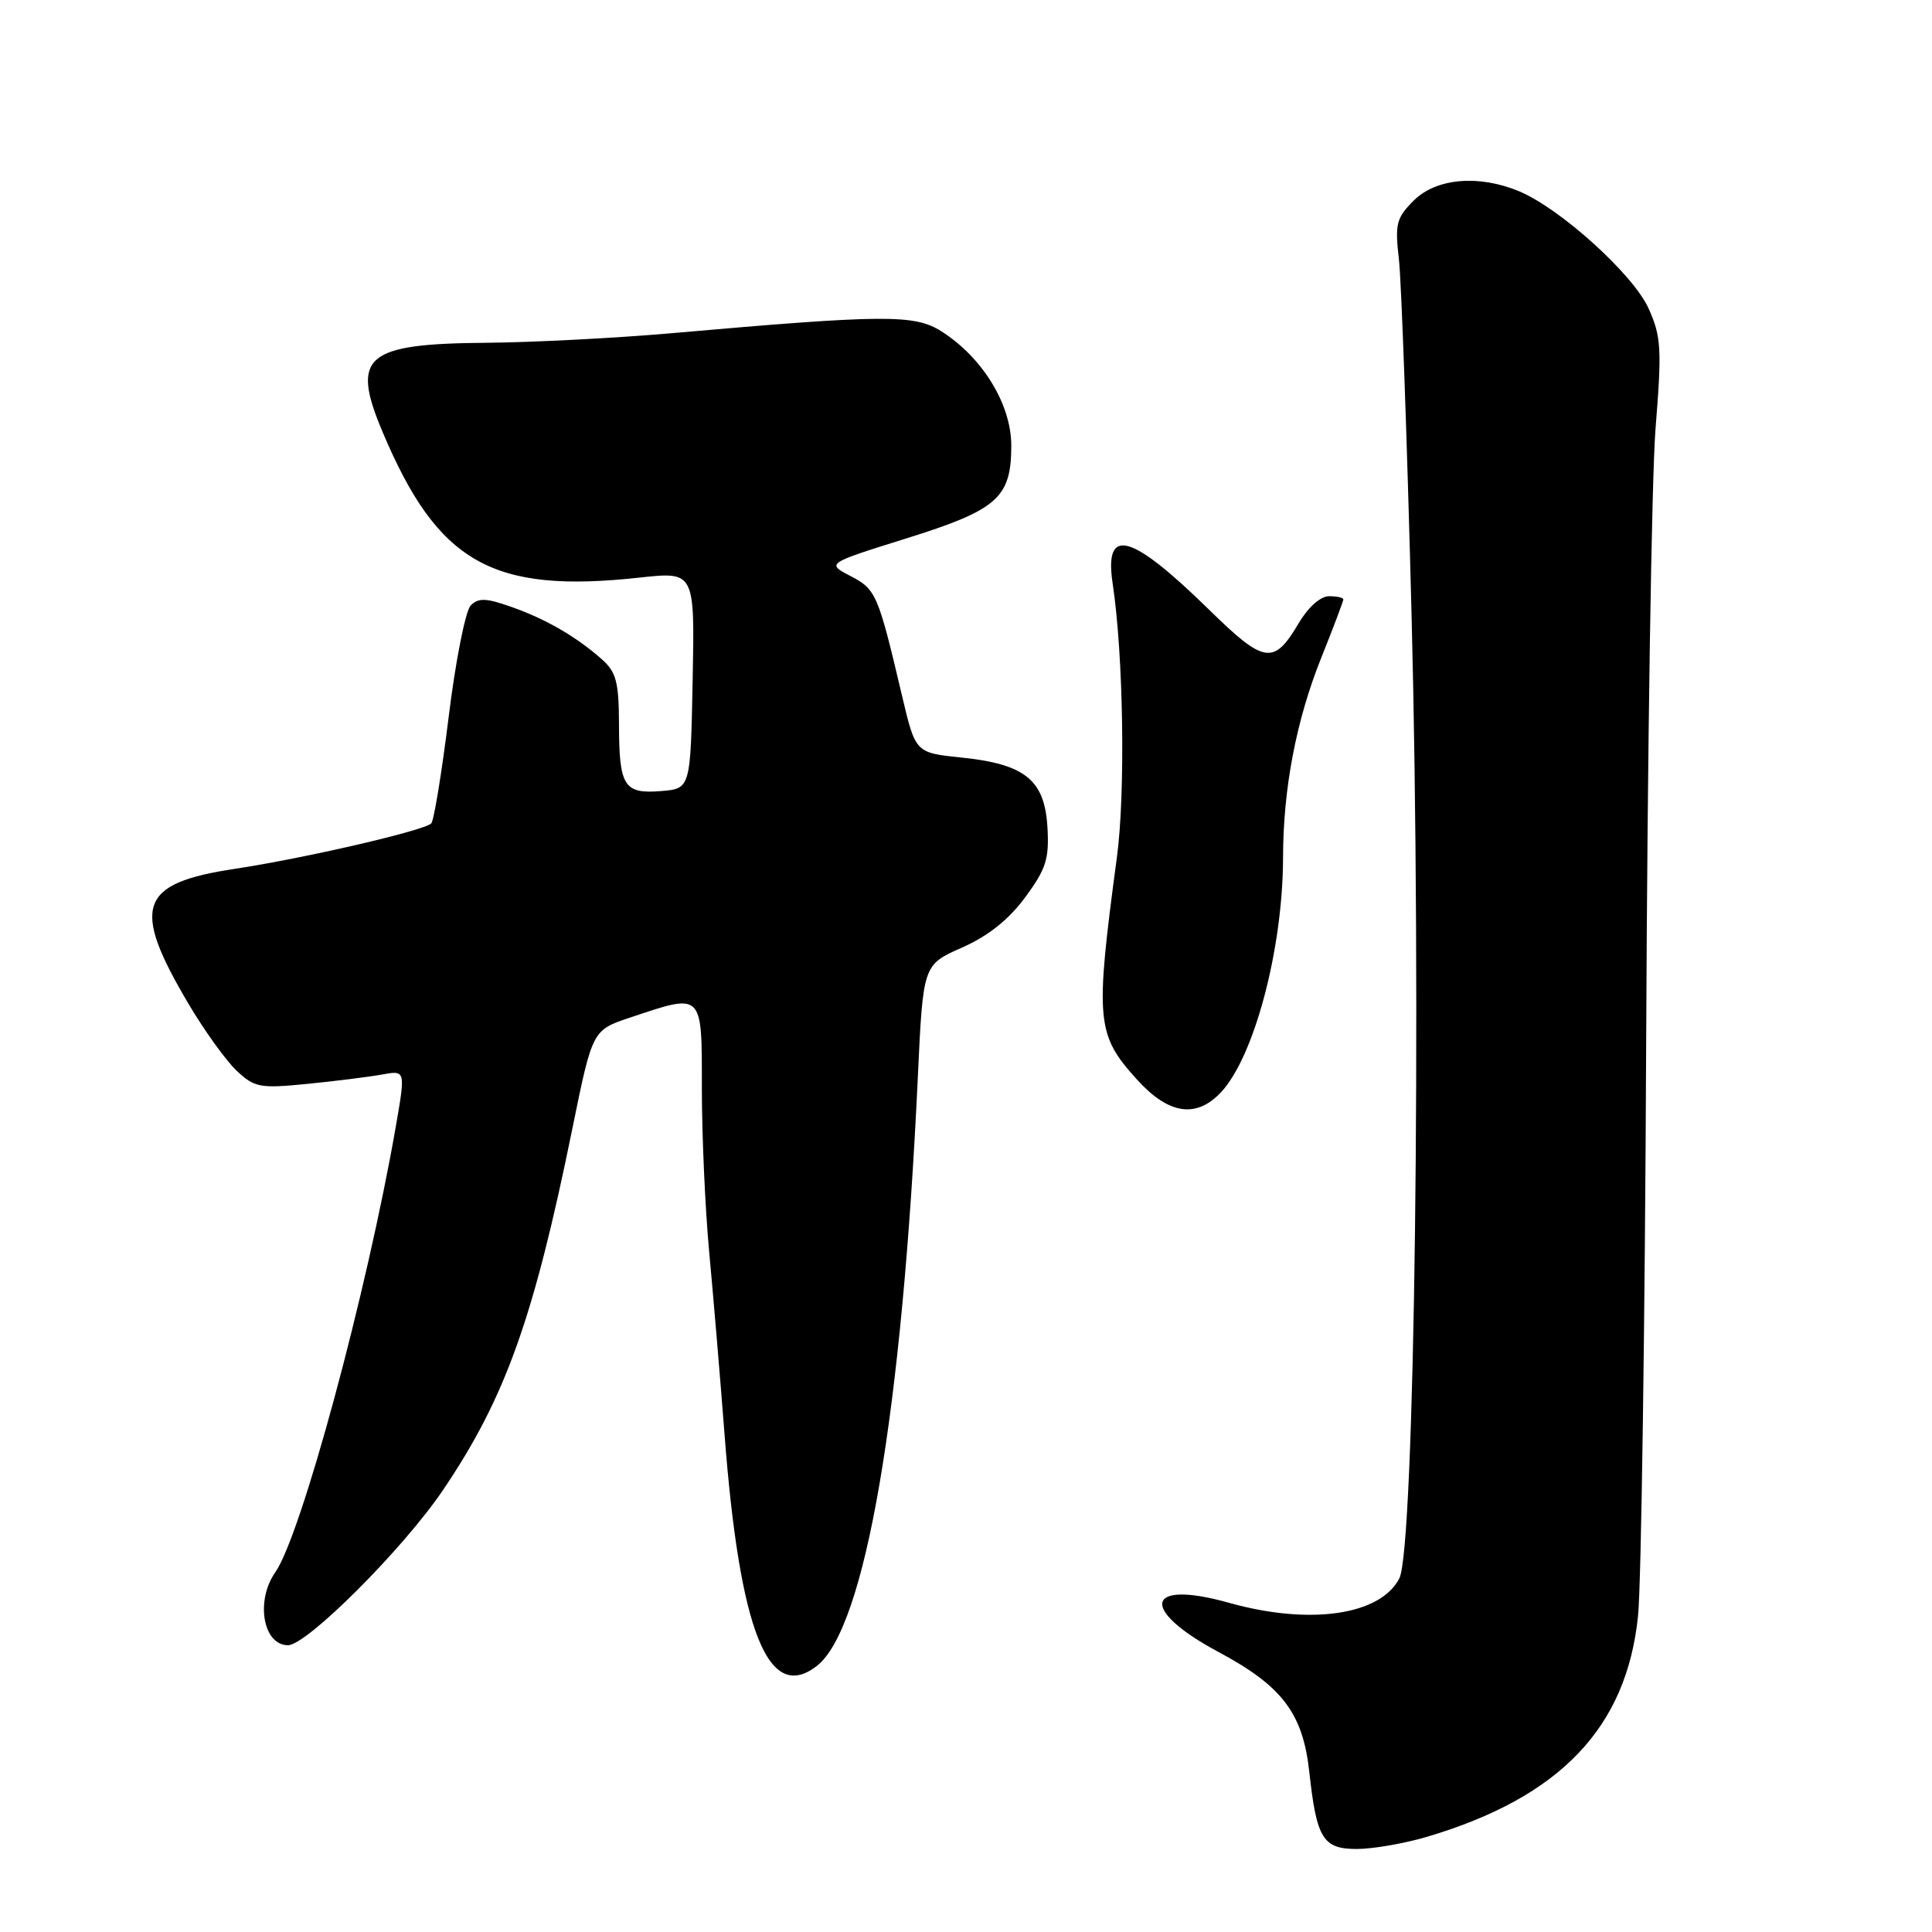 <?xml version="1.0" encoding="UTF-8" standalone="no"?>
<!DOCTYPE svg PUBLIC "-//W3C//DTD SVG 1.1//EN" "http://www.w3.org/Graphics/SVG/1.1/DTD/svg11.dtd" >
<svg xmlns="http://www.w3.org/2000/svg" xmlns:xlink="http://www.w3.org/1999/xlink" version="1.1" viewBox="0 0 256 256">
 <g >
 <path fill="currentColor"
d=" M 189.07 243.39 C 206.74 238.15 215.55 228.91 217.05 214.09 C 217.48 209.82 217.97 175.31 218.13 137.41 C 218.29 99.51 218.85 63.22 219.37 56.76 C 220.22 46.19 220.12 44.60 218.44 40.86 C 216.41 36.36 206.77 27.64 201.30 25.35 C 195.94 23.11 190.30 23.61 187.33 26.57 C 185.02 28.88 184.82 29.68 185.36 34.32 C 185.69 37.17 186.45 58.40 187.04 81.50 C 188.37 133.17 187.46 205.18 185.42 209.14 C 182.90 214.04 173.55 215.38 162.85 212.38 C 151.71 209.25 150.89 213.25 161.50 218.92 C 169.92 223.43 172.64 227.03 173.49 234.80 C 174.46 243.65 175.30 245.00 179.80 245.00 C 181.91 245.00 186.08 244.27 189.07 243.39 Z  M 108.23 220.75 C 114.65 215.77 119.54 187.25 121.62 142.67 C 122.31 127.84 122.31 127.84 127.47 125.56 C 130.95 124.02 133.67 121.85 135.85 118.89 C 138.62 115.13 139.04 113.80 138.79 109.60 C 138.42 103.34 135.83 101.25 127.40 100.38 C 121.31 99.75 121.31 99.75 119.54 92.26 C 116.34 78.67 116.09 78.10 112.70 76.33 C 109.50 74.66 109.50 74.66 120.00 71.37 C 132.20 67.56 134.00 65.97 134.00 59.04 C 134.00 53.58 130.19 47.36 124.72 43.89 C 121.16 41.64 117.20 41.67 89.00 44.15 C 81.58 44.80 70.55 45.37 64.50 45.42 C 48.36 45.54 46.45 47.18 50.70 57.25 C 58.02 74.61 65.22 78.68 84.78 76.53 C 92.06 75.74 92.06 75.74 91.78 90.12 C 91.50 104.50 91.50 104.50 87.60 104.82 C 82.67 105.22 82.03 104.21 82.02 95.92 C 82.00 90.37 81.65 89.04 79.75 87.36 C 76.36 84.36 72.32 82.02 67.74 80.41 C 64.40 79.23 63.38 79.20 62.37 80.23 C 61.68 80.93 60.36 87.58 59.45 95.00 C 58.53 102.42 57.49 108.78 57.14 109.11 C 56.13 110.08 40.32 113.73 31.15 115.12 C 18.39 117.04 17.34 120.10 24.97 133.00 C 27.08 136.57 29.97 140.58 31.38 141.90 C 33.75 144.11 34.46 144.24 40.72 143.62 C 44.45 143.25 48.91 142.69 50.62 142.38 C 53.74 141.81 53.74 141.81 52.45 149.25 C 48.64 171.17 39.92 203.41 36.48 208.33 C 33.83 212.11 34.85 218.00 38.16 218.00 C 40.66 218.00 53.39 205.27 58.66 197.50 C 66.95 185.26 70.71 174.77 75.85 149.50 C 78.50 136.50 78.50 136.50 83.50 134.83 C 93.22 131.58 93.00 131.37 93.00 144.25 C 93.00 150.44 93.44 160.22 93.98 166.00 C 94.52 171.78 95.43 182.57 96.00 190.00 C 98.00 216.17 101.80 225.73 108.23 220.75 Z  M 161.78 144.74 C 166.20 140.03 169.99 125.71 170.01 113.66 C 170.02 104.53 171.75 95.45 175.06 87.19 C 176.68 83.15 178.00 79.66 178.00 79.42 C 178.00 79.19 177.14 79.00 176.10 79.00 C 174.98 79.00 173.34 80.46 172.12 82.52 C 168.78 88.18 167.57 88.00 160.17 80.75 C 149.81 70.61 146.27 69.67 147.44 77.37 C 148.86 86.79 149.14 105.03 148.00 113.56 C 145.09 135.26 145.25 137.06 150.64 143.03 C 154.84 147.67 158.49 148.23 161.78 144.74 Z "/>
</g>
</svg>